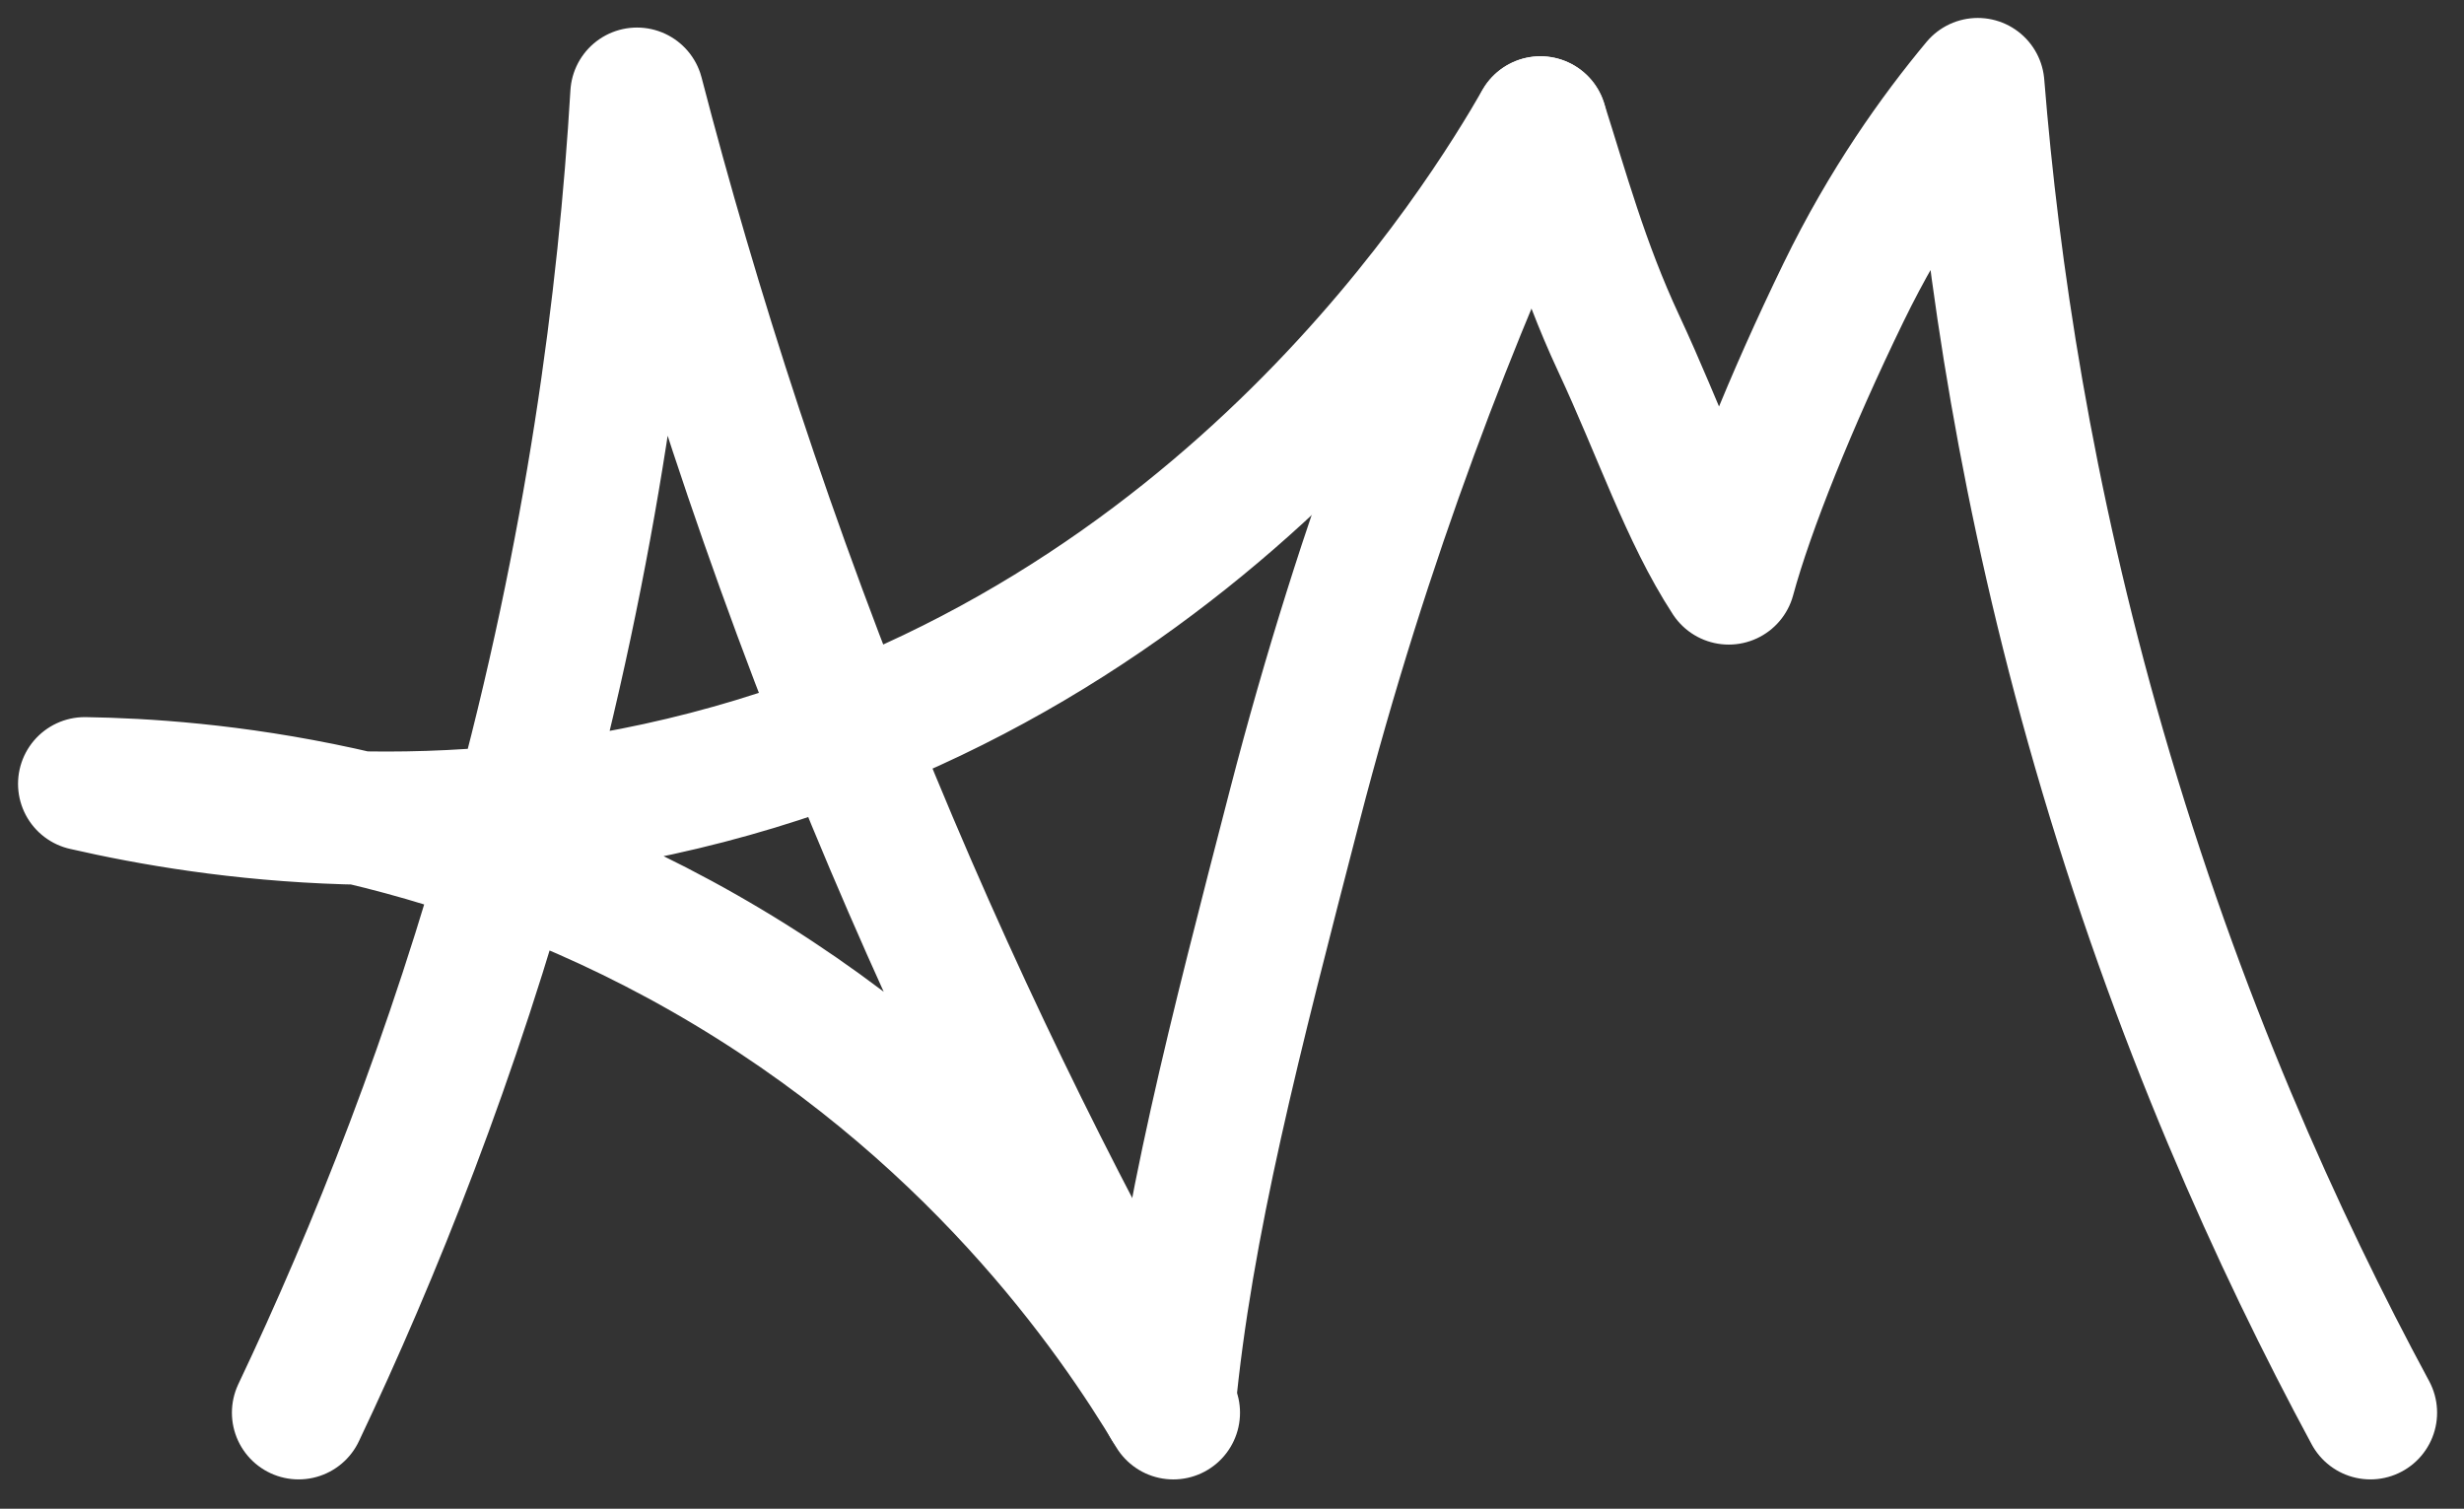 <?xml version="1.0" encoding="utf-8"?>
<!-- Generator: Adobe Illustrator 24.0.2, SVG Export Plug-In . SVG Version: 6.00 Build 0)  -->
<svg version="1.1" id="Layer_2" xmlns="http://www.w3.org/2000/svg" xmlns:xlink="http://www.w3.org/1999/xlink" x="0px" y="0px"
	 viewBox="0 0 1108.17 678.52" style="enable-background:new 0 0 1108.17 678.52;" xml:space="preserve">
<rect x="0" y="0" width="1108.17" height="678.52" fill="#333333" stroke="none"/>
<style type="text/css">
	.st0{fill:none;stroke:#FFFFFF;stroke-width:60;stroke-linecap:round;stroke-linejoin:round;stroke-miterlimit:10;}
</style>
<path class="st0" d="M134.3,635.33c34.18-72.02,69.39-160.01,97.63-262.73c34.5-125.5,49.1-238.44,54.56-330.21
	c24.72,95.15,58.76,202.45,106.24,317.29c43.19,104.47,89.76,196.45,134.96,275.66c-26.77-44.77-90.82-138.23-211.05-206.74
	c-116.8-66.55-226.45-75.27-278.53-76.09c58.75,13.47,161.12,28.04,279.96-2.87C552.27,288.71,667.84,98.7,692.79,55.31
	c9.63,30.11,18.61,63.56,35.17,99.06c18.6,39.87,30.61,76.49,49.53,105.52c8.52-31.4,27.97-79.71,51.69-128.5
	c19.3-39.69,41.44-70.68,60.3-93.32c6.69,83.17,21.82,185.29,54.56,298.63c35.09,121.49,80.52,221.66,122.03,298.63"/>
<path class="st0" d="M525.65,631.96c7.64-81.17,29.92-166.34,56.59-269.41c31.33-121.07,71.66-224.07,110.55-307.24"/>
</svg>
